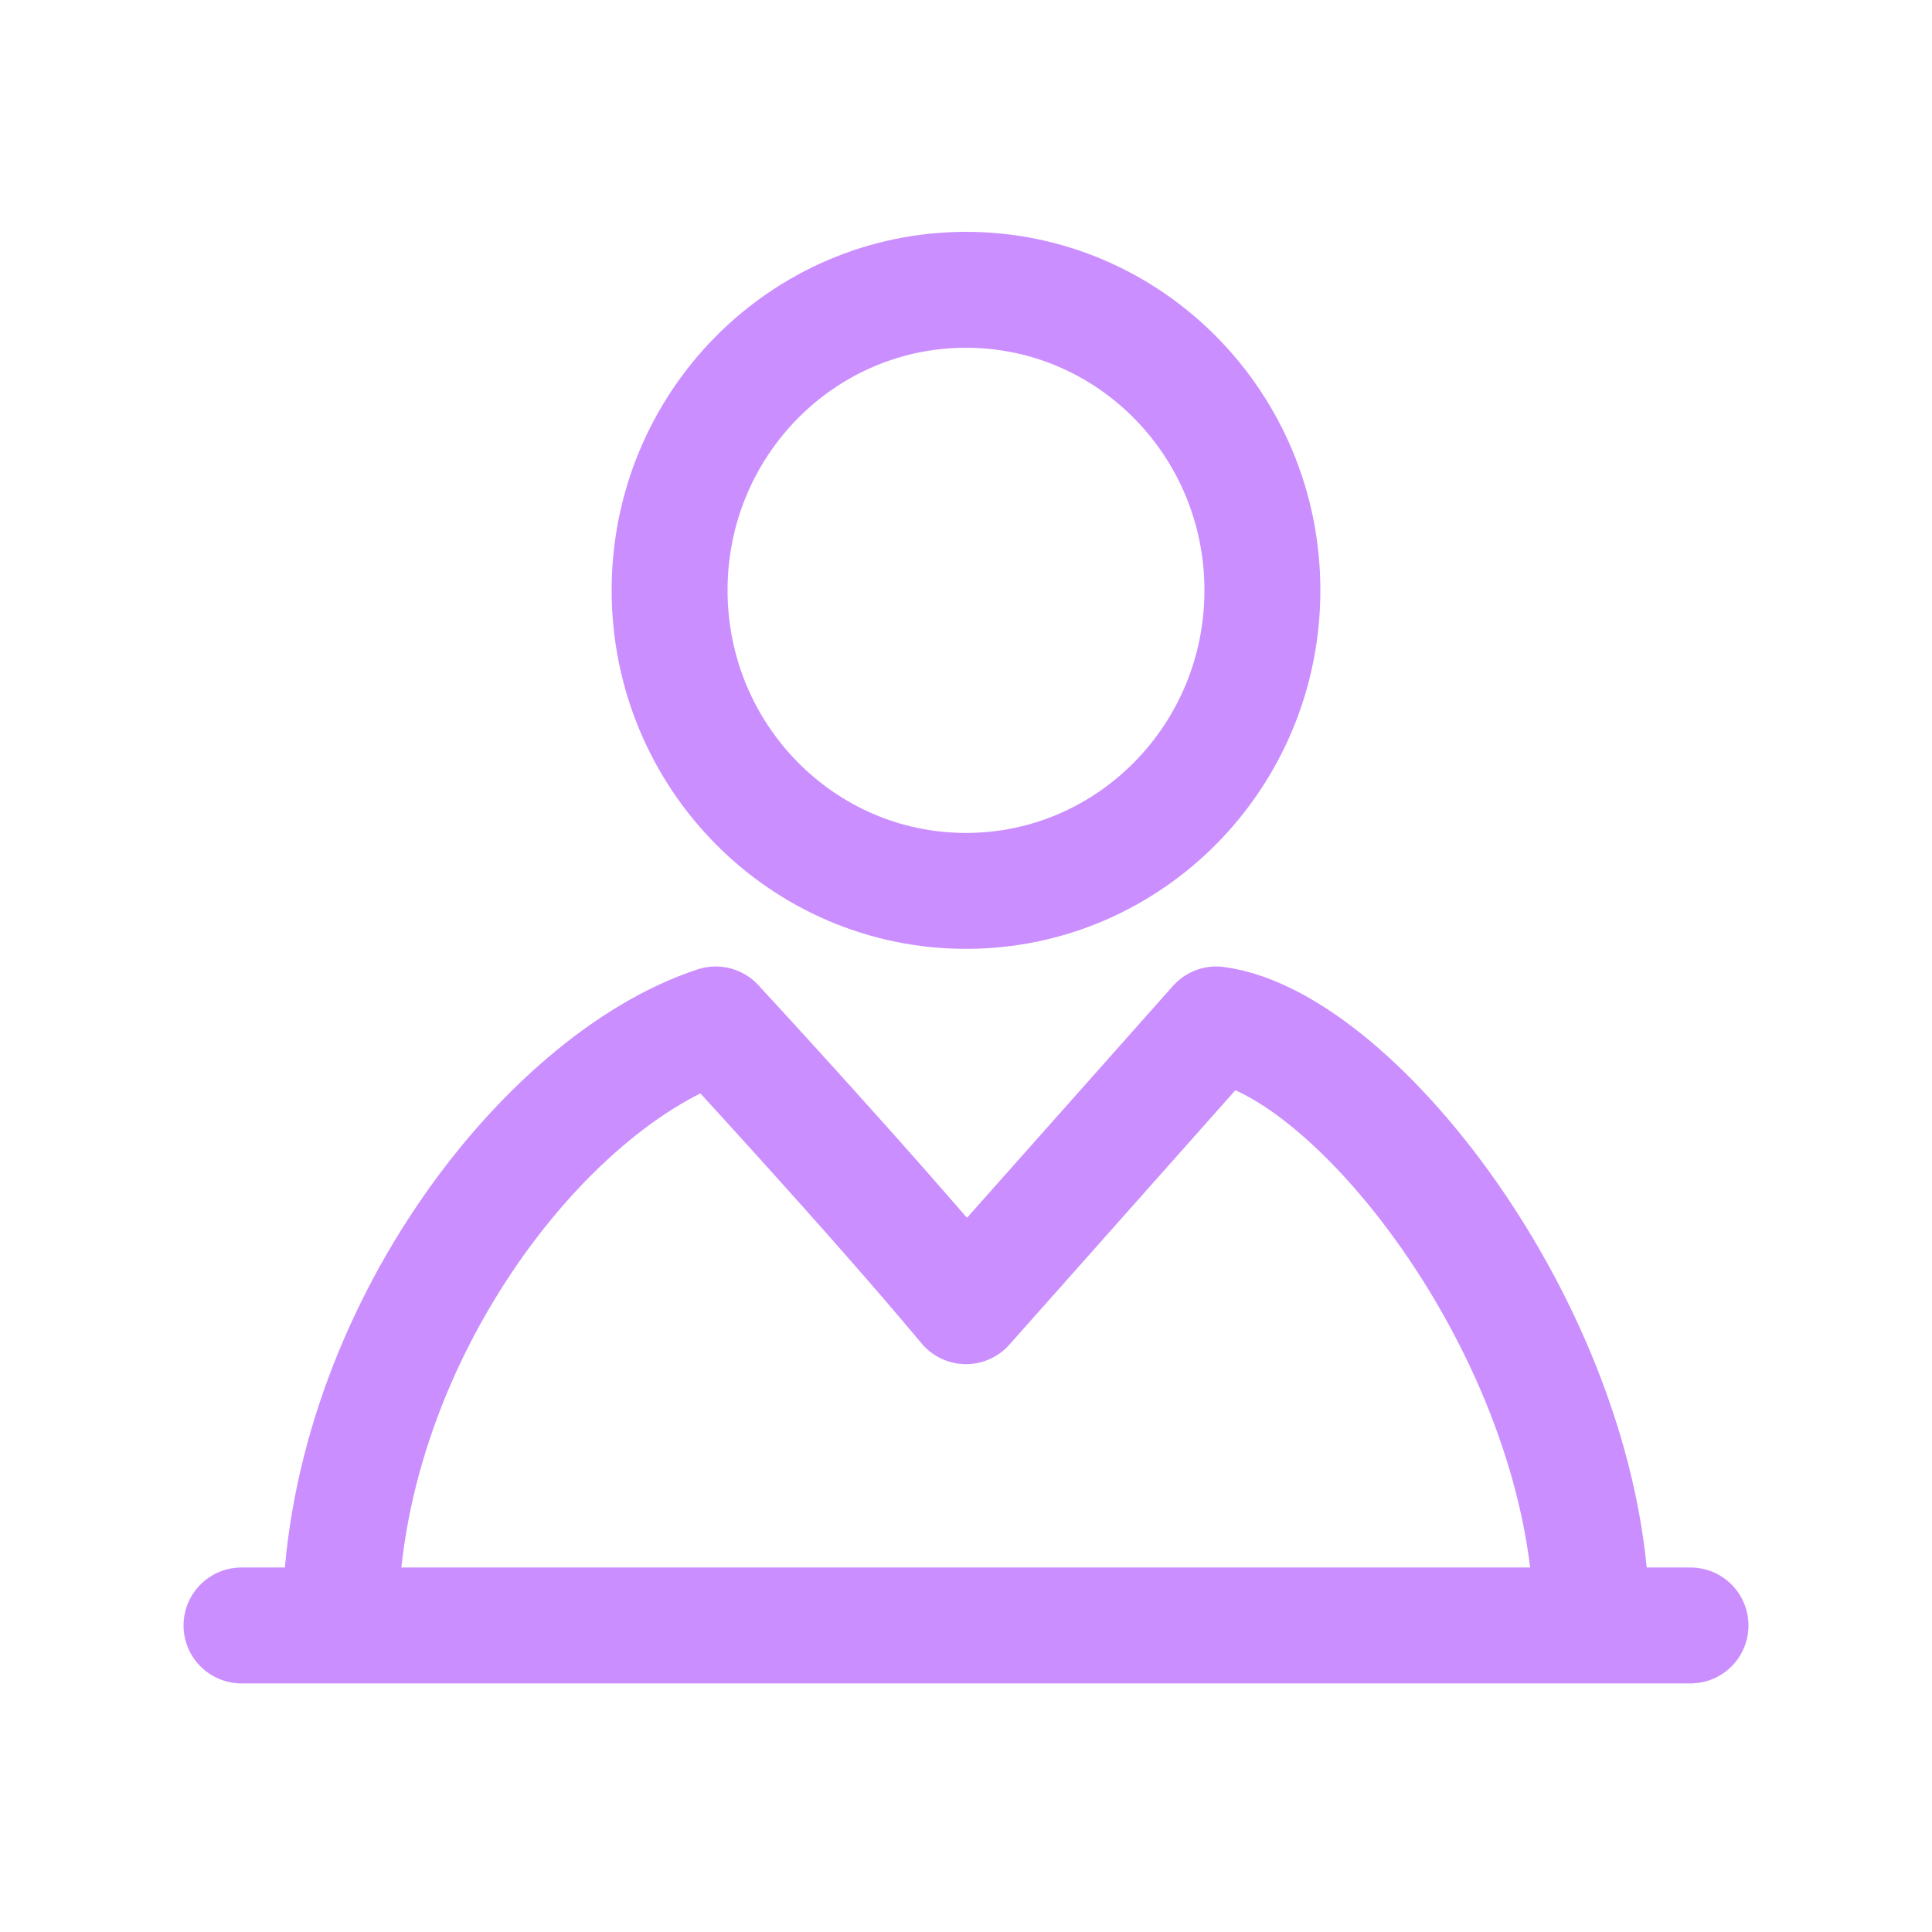 <?xml version="1.0" encoding="UTF-8"?><svg version="1.1" width="24px" height="24px" viewBox="0 0 24.0 24.0" xmlns="http://www.w3.org/2000/svg" xmlns:xlink="http://www.w3.org/1999/xlink"><defs><clipPath id="i0"><path d="M539,0 L539,1081 L0,1081 L0,0 L539,0 Z"></path></clipPath></defs><g transform="translate(-219.0 -528.0)"><g clip-path="url(#i0)"><g transform="translate(219.0 528.0)"><g transform="translate(3.0 3.6)"><g transform="translate(5.318 0.0)"><path d="M3.682,7.467 C5.715,7.467 7.364,5.795 7.364,3.733 C7.364,1.671 5.715,0 3.682,0 C1.648,0 0,1.671 0,3.733 C0,5.795 1.648,7.467 3.682,7.467 Z" stroke="#ca8eff" stroke-width="1.44" fill="none" stroke-linejoin="round"></path></g><g transform="translate(1.227 9.126)"><path d="M0,7.467 C0,3.967 2.526,0.7 4.664,0 C4.664,0 6.607,2.1 7.773,3.5 L10.882,0 C12.631,0.233 15.545,3.967 15.545,7.467" stroke="#ca8eff" stroke-width="1.44" fill="none" stroke-linejoin="round"></path></g><g transform="translate(0.0 16.385)"><path d="M0,0.207 L18,0.207" stroke="#ca8eff" stroke-width="1.44" fill="none" stroke-linecap="round" stroke-linejoin="round"></path></g></g></g></g></g></svg>

